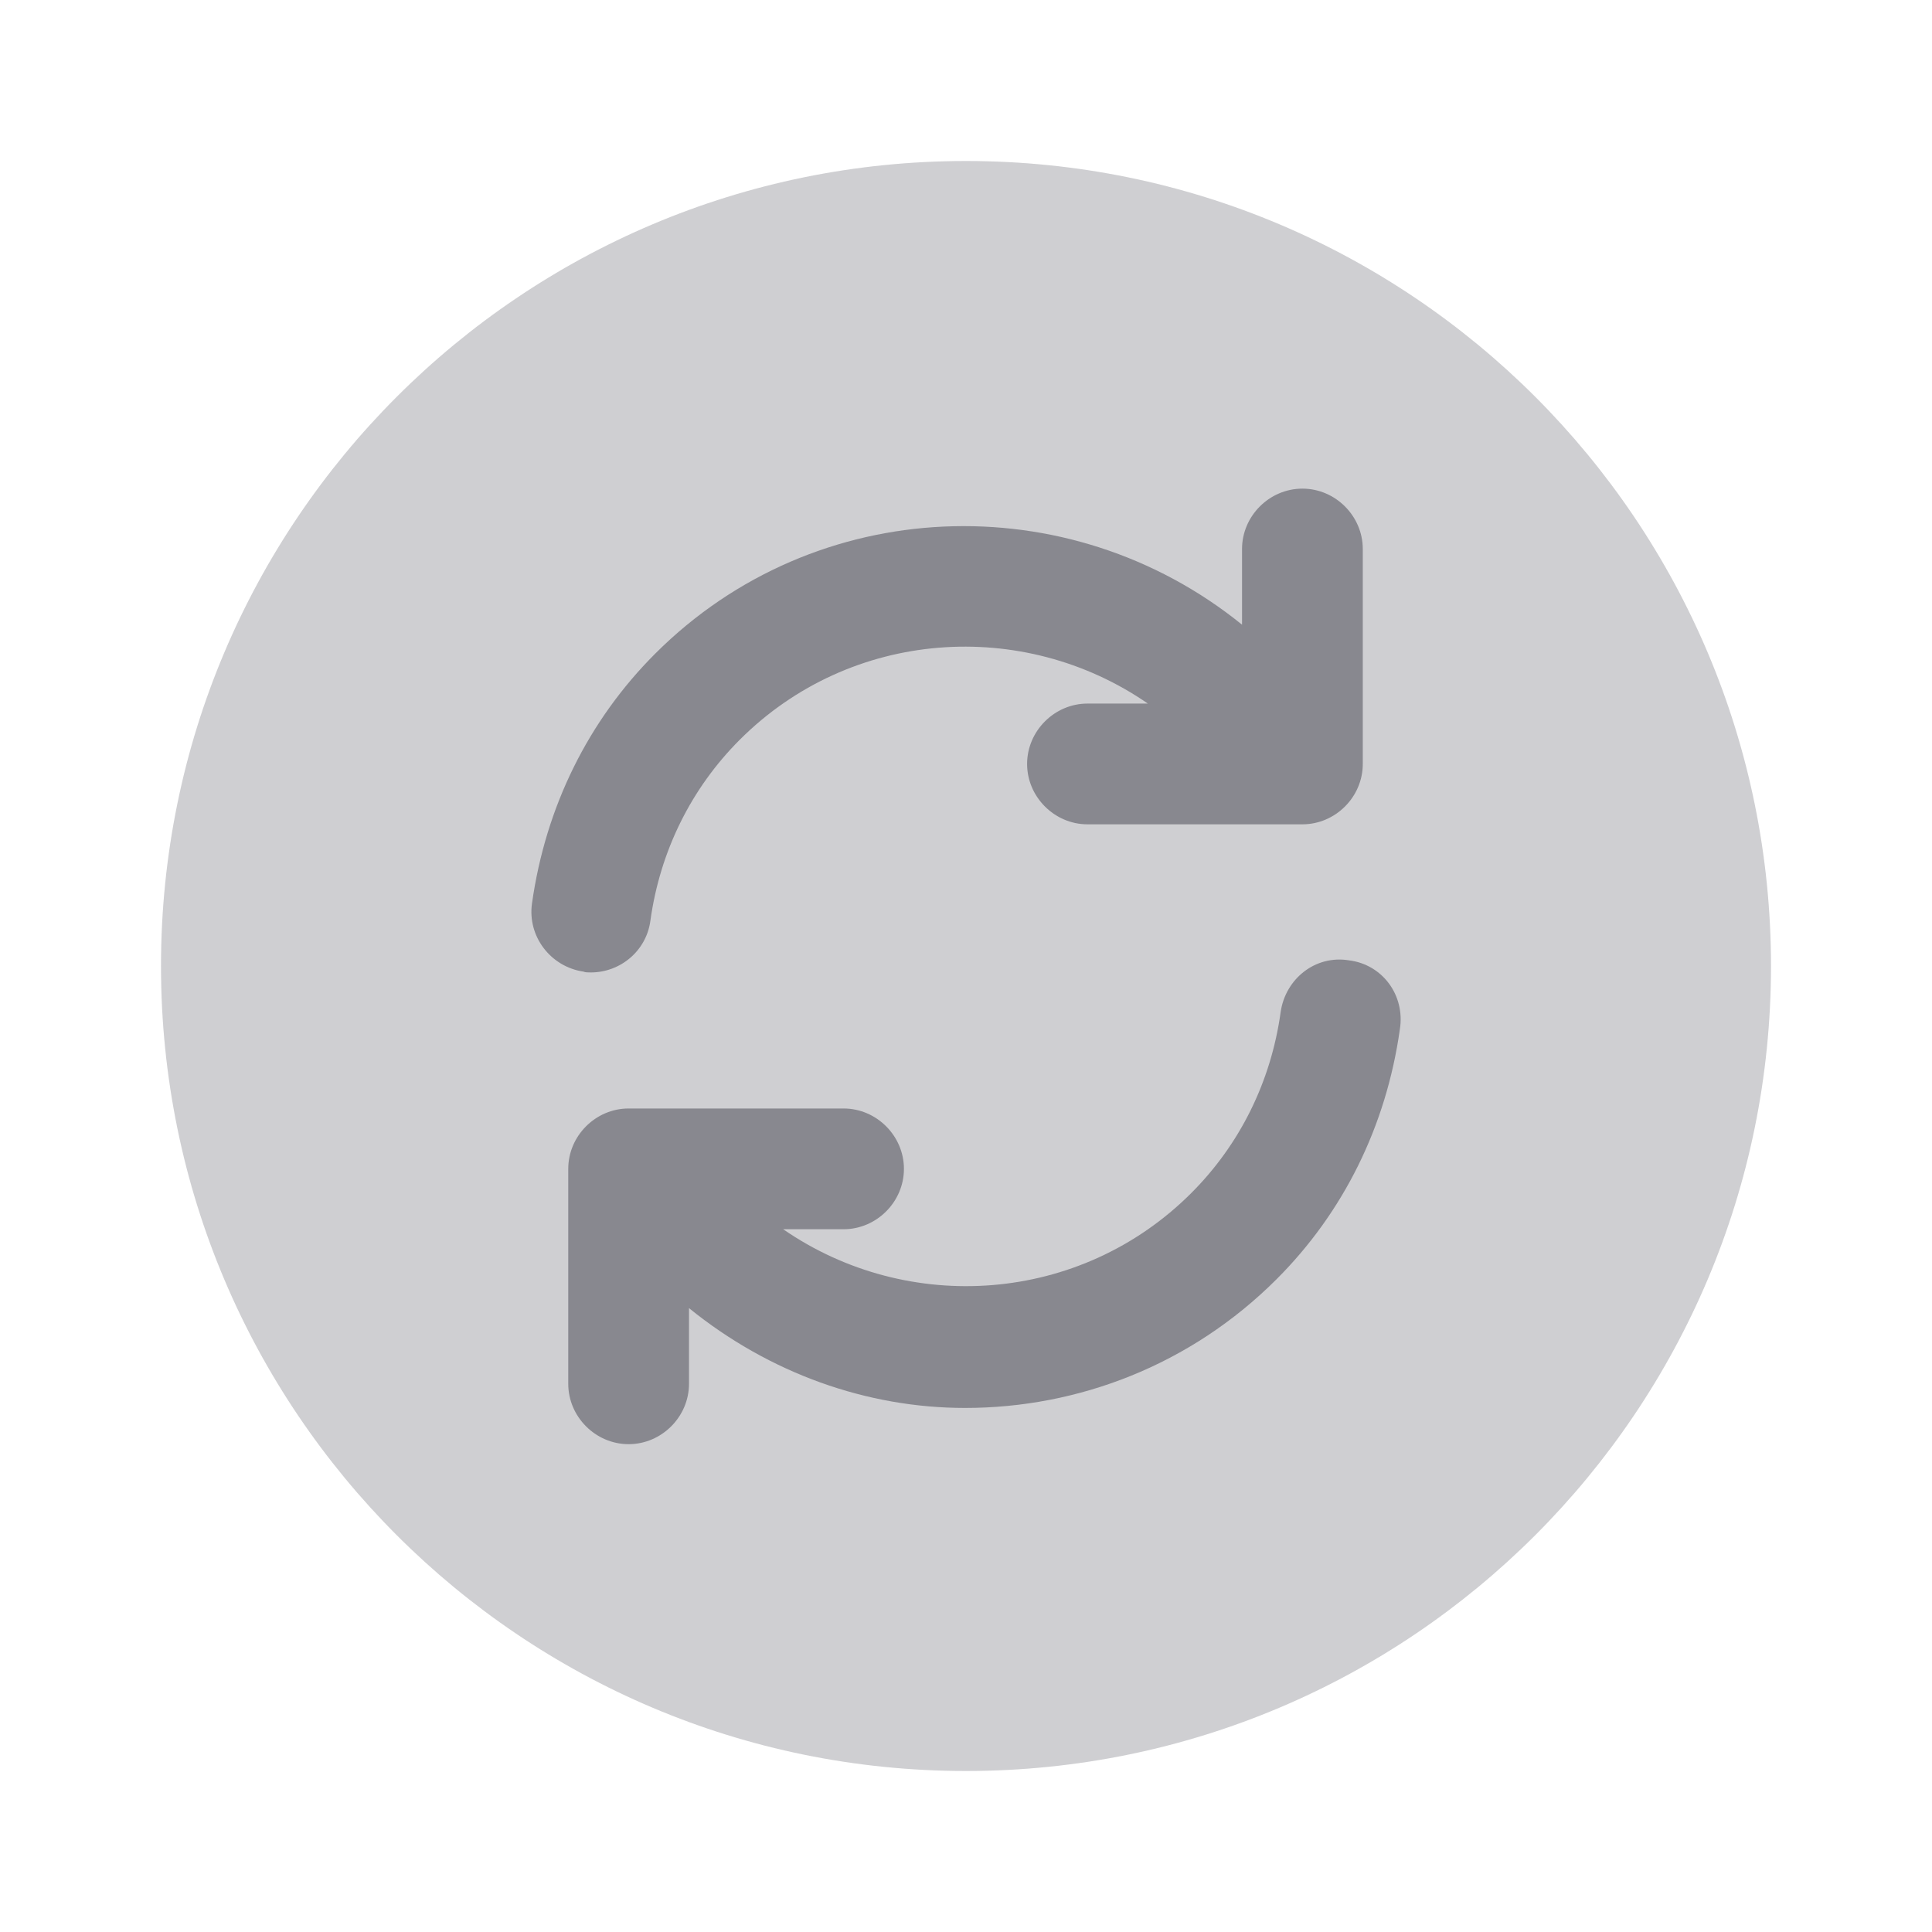 <svg width="24" height="24" viewBox="0 0 24 24" fill="none" xmlns="http://www.w3.org/2000/svg">
<path opacity="0.4" d="M12 22C17.523 22 22 17.523 22 12C22 6.477 17.523 2 12 2C6.477 2 2 6.477 2 12C2 17.523 6.477 22 12 22Z" fill="#88888F"/>
<path d="M16.759 11.93C16.339 11.86 15.969 12.16 15.909 12.57C15.789 13.44 15.399 14.22 14.799 14.82C13.419 16.2 11.279 16.34 9.729 15.27H10.479C10.889 15.27 11.229 14.93 11.229 14.52C11.229 14.11 10.889 13.77 10.479 13.77H7.809C7.399 13.77 7.059 14.11 7.059 14.52V17.19C7.059 17.6 7.399 17.94 7.809 17.94C8.219 17.94 8.559 17.6 8.559 17.19V16.25C9.559 17.06 10.769 17.49 11.989 17.49C13.389 17.49 14.789 16.96 15.859 15.89C16.689 15.06 17.219 13.99 17.389 12.79C17.459 12.36 17.169 11.98 16.759 11.93Z" fill="#88888F"/>
<path d="M7.339 12.08C7.709 12.08 8.029 11.81 8.079 11.44C8.199 10.57 8.589 9.79 9.189 9.19C10.569 7.81 12.71 7.67 14.259 8.74H13.509C13.1 8.74 12.759 9.08 12.759 9.49C12.759 9.9 13.1 10.24 13.509 10.24H16.179C16.589 10.24 16.929 9.9 16.929 9.49V6.82C16.929 6.41 16.589 6.07 16.179 6.07C15.769 6.07 15.429 6.41 15.429 6.82V7.76C13.279 6.02 10.13 6.13 8.139 8.12C7.309 8.95 6.779 10.02 6.609 11.22C6.549 11.63 6.839 12.01 7.249 12.07C7.269 12.08 7.309 12.08 7.339 12.08Z" fill="#88888F"/>
</svg>